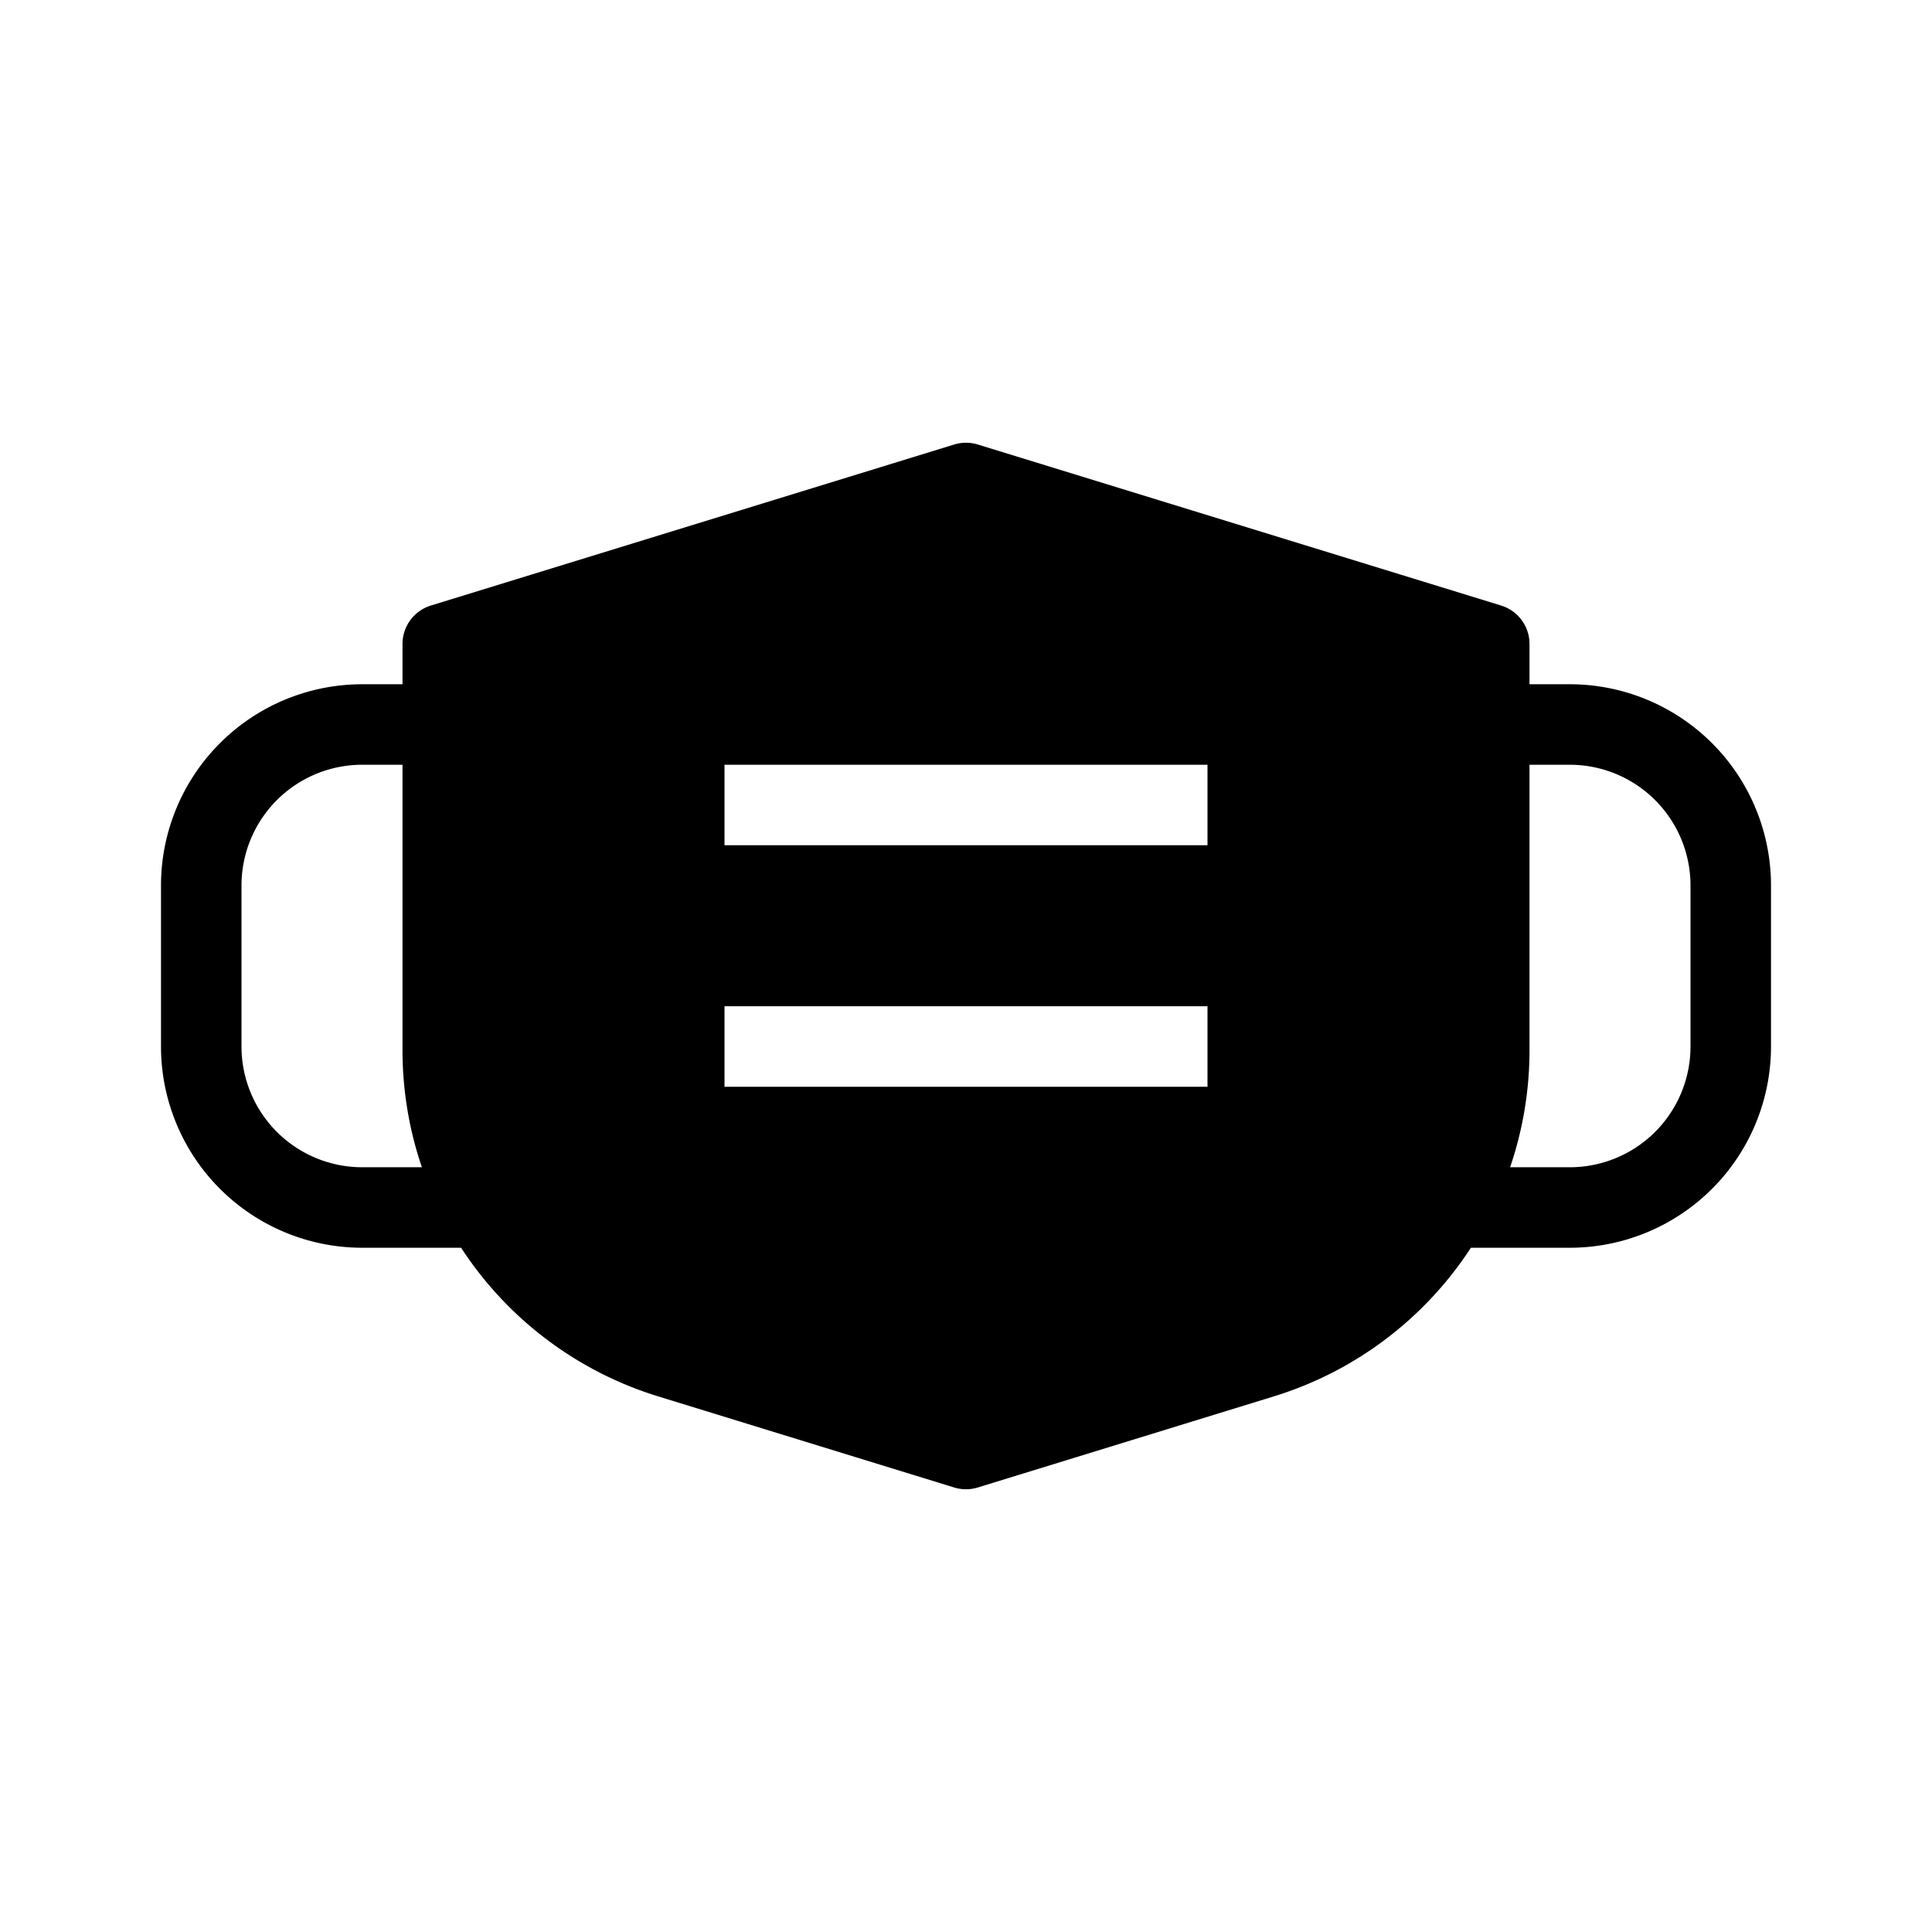 <svg xmlns="http://www.w3.org/2000/svg" xmlns:xlink="http://www.w3.org/1999/xlink" width="48" height="48" viewBox="0 0 48 48"><path fill="currentColor" fill-rule="evenodd" d="M23.706 11.044a1 1 0 0 1 .588 0l13 4A1 1 0 0 1 38 16v1h1a5 5 0 0 1 5 5v4a5 5 0 0 1-5 5h-2.456a9 9 0 0 1-4.897 3.693l-7.353 2.263a1 1 0 0 1-.588 0l-7.353-2.263A9 9 0 0 1 11.456 31H9a5 5 0 0 1-5-5v-4a5 5 0 0 1 5-5h1v-1a1 1 0 0 1 .706-.956zM10 26.091c0 1.01.168 1.99.482 2.909H9a3 3 0 0 1-3-3v-4a3 3 0 0 1 3-3h1zM37.518 29H39a3 3 0 0 0 3-3v-4a3 3 0 0 0-3-3h-1v7.091c0 1.01-.168 1.99-.482 2.909M30 21H18v-2h12zm0 6H18v-2h12z" clip-rule="evenodd"/></svg>